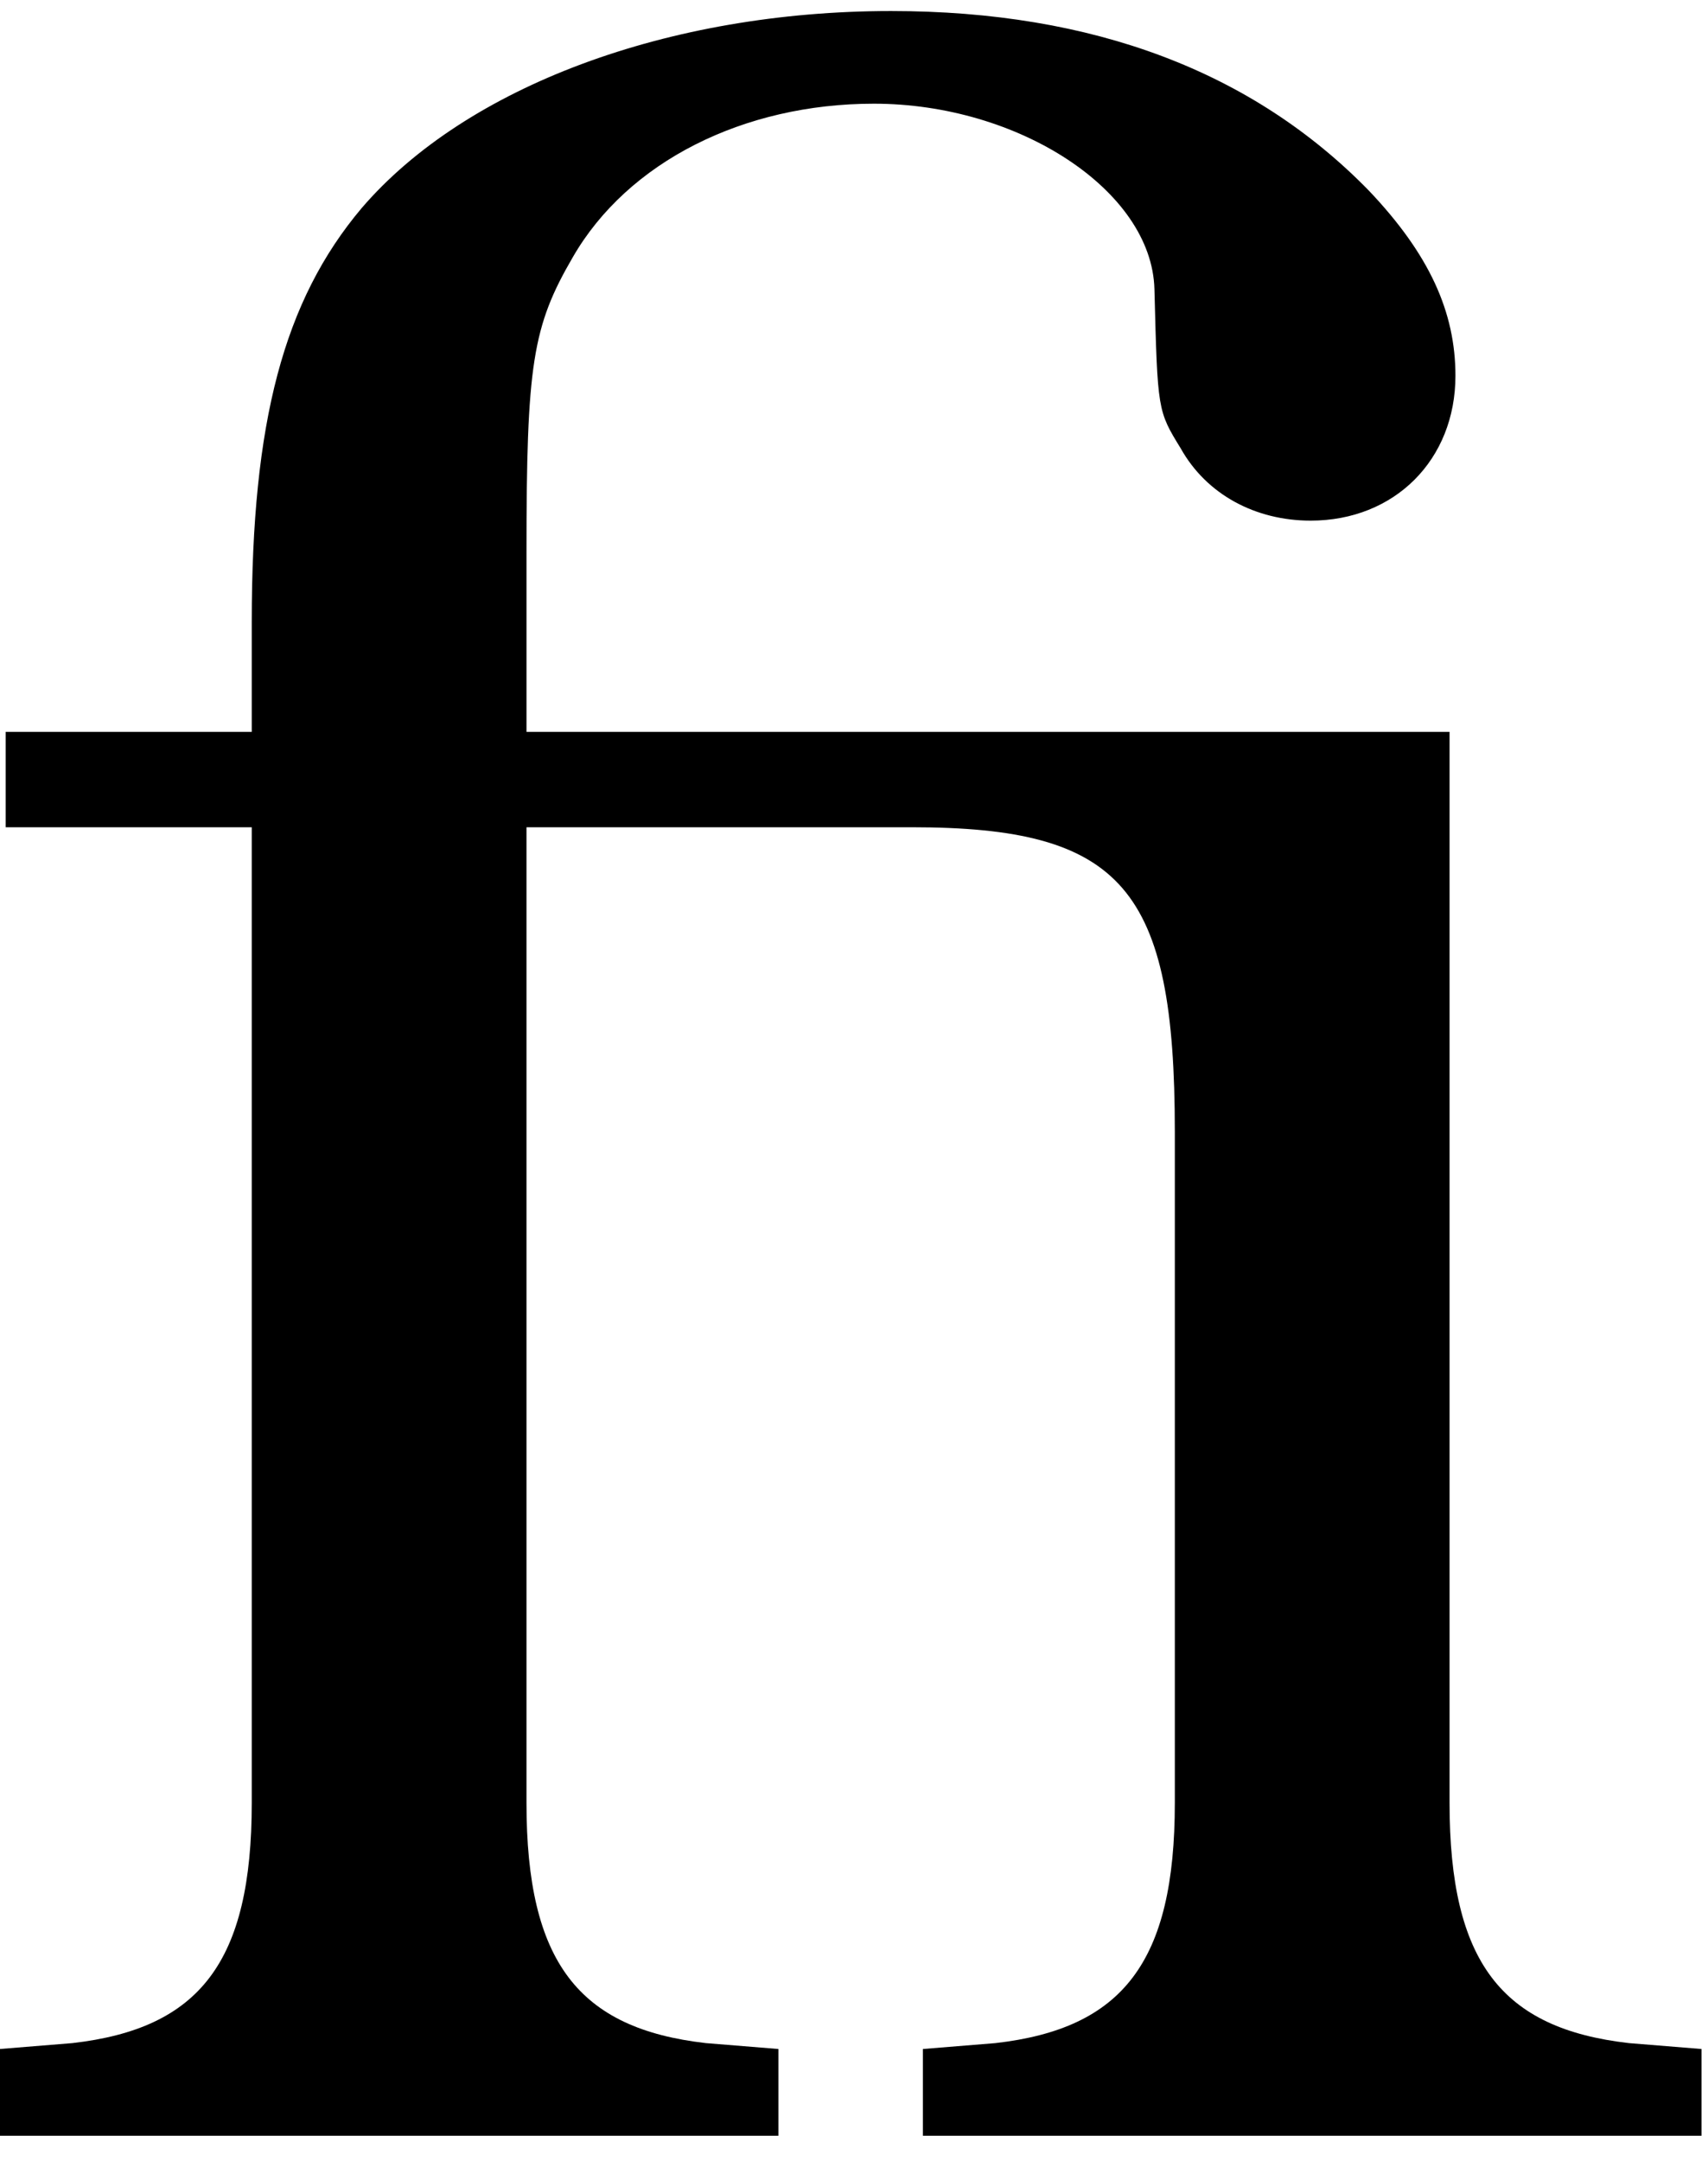 <?xml version="1.0" encoding="UTF-8" standalone="no"?>
<!-- Created with Inkscape (http://www.inkscape.org/) -->

<svg
   xmlns:dc="http://purl.org/dc/elements/1.1/"
   xmlns:cc="http://creativecommons.org/ns#"
   xmlns:rdf="http://www.w3.org/1999/02/22-rdf-syntax-ns#"
   xmlns:svg="http://www.w3.org/2000/svg"
   xmlns="http://www.w3.org/2000/svg"
   xmlns:inkscape="http://www.inkscape.org/namespaces/inkscape"
   version="1.1"
   width="85"
   height="107.5"
   id="svg2"
   xml:space="preserve"><defs
     id="defs6" /><g
     transform="matrix(1.25,0,0,-1.25,0,107.5)"
     id="g10"><g
       transform="scale(0.1,0.1)"
       id="g12"><path
         d="m 209.609,568.73 0,71.411 c 0,74.839 2.34,89.839 18.442,117.5 21.871,37.968 67.969,61.089 119.84,61.089 57.66,0 110.629,-34.531 111.718,-73.75 1.25,-48.441 1.25,-48.441 10.469,-63.441 10.313,-18.43 29.844,-28.75 51.723,-28.75 33.429,0 57.648,24.223 57.648,57.66 0,25.313 -10.308,48.281 -34.527,73.75 -46.094,47.192 -109.531,71.41 -190.152,71.41 -88.598,0 -169.219,-30 -210.79,-78.437 -31.089,-36.883 -43.75,-85.16 -43.75,-164.692 l 0,-43.75 -97.96,0 0,-37.968 97.96,0 0,-388.282 c 0,-63.441 -20.781,-89.839 -71.402,-95.621 l -28.906,-2.348 0,-34.531 310,0 0,34.531 -28.902,2.348 c -50.629,5.781 -71.411,32.18 -71.411,95.621 l 0,388.282 153.282,0 c 84.058,0 104.839,-24.223 104.839,-121.09 l 0,-267.192 c 0,-63.441 -20.781,-89.839 -71.402,-95.621 l -28.906,-2.348 0,-34.531 310,0 0,34.531 -28.902,2.348 c -50.629,5.781 -71.411,32.18 -71.411,95.621 l 0,426.25 -367.5,0 z"
         inkscape:connector-curvature="0"
         id="path14"
         style="fill:#000000;fill-opacity:1;fill-rule:nonzero;stroke:none" /></g></g></svg>